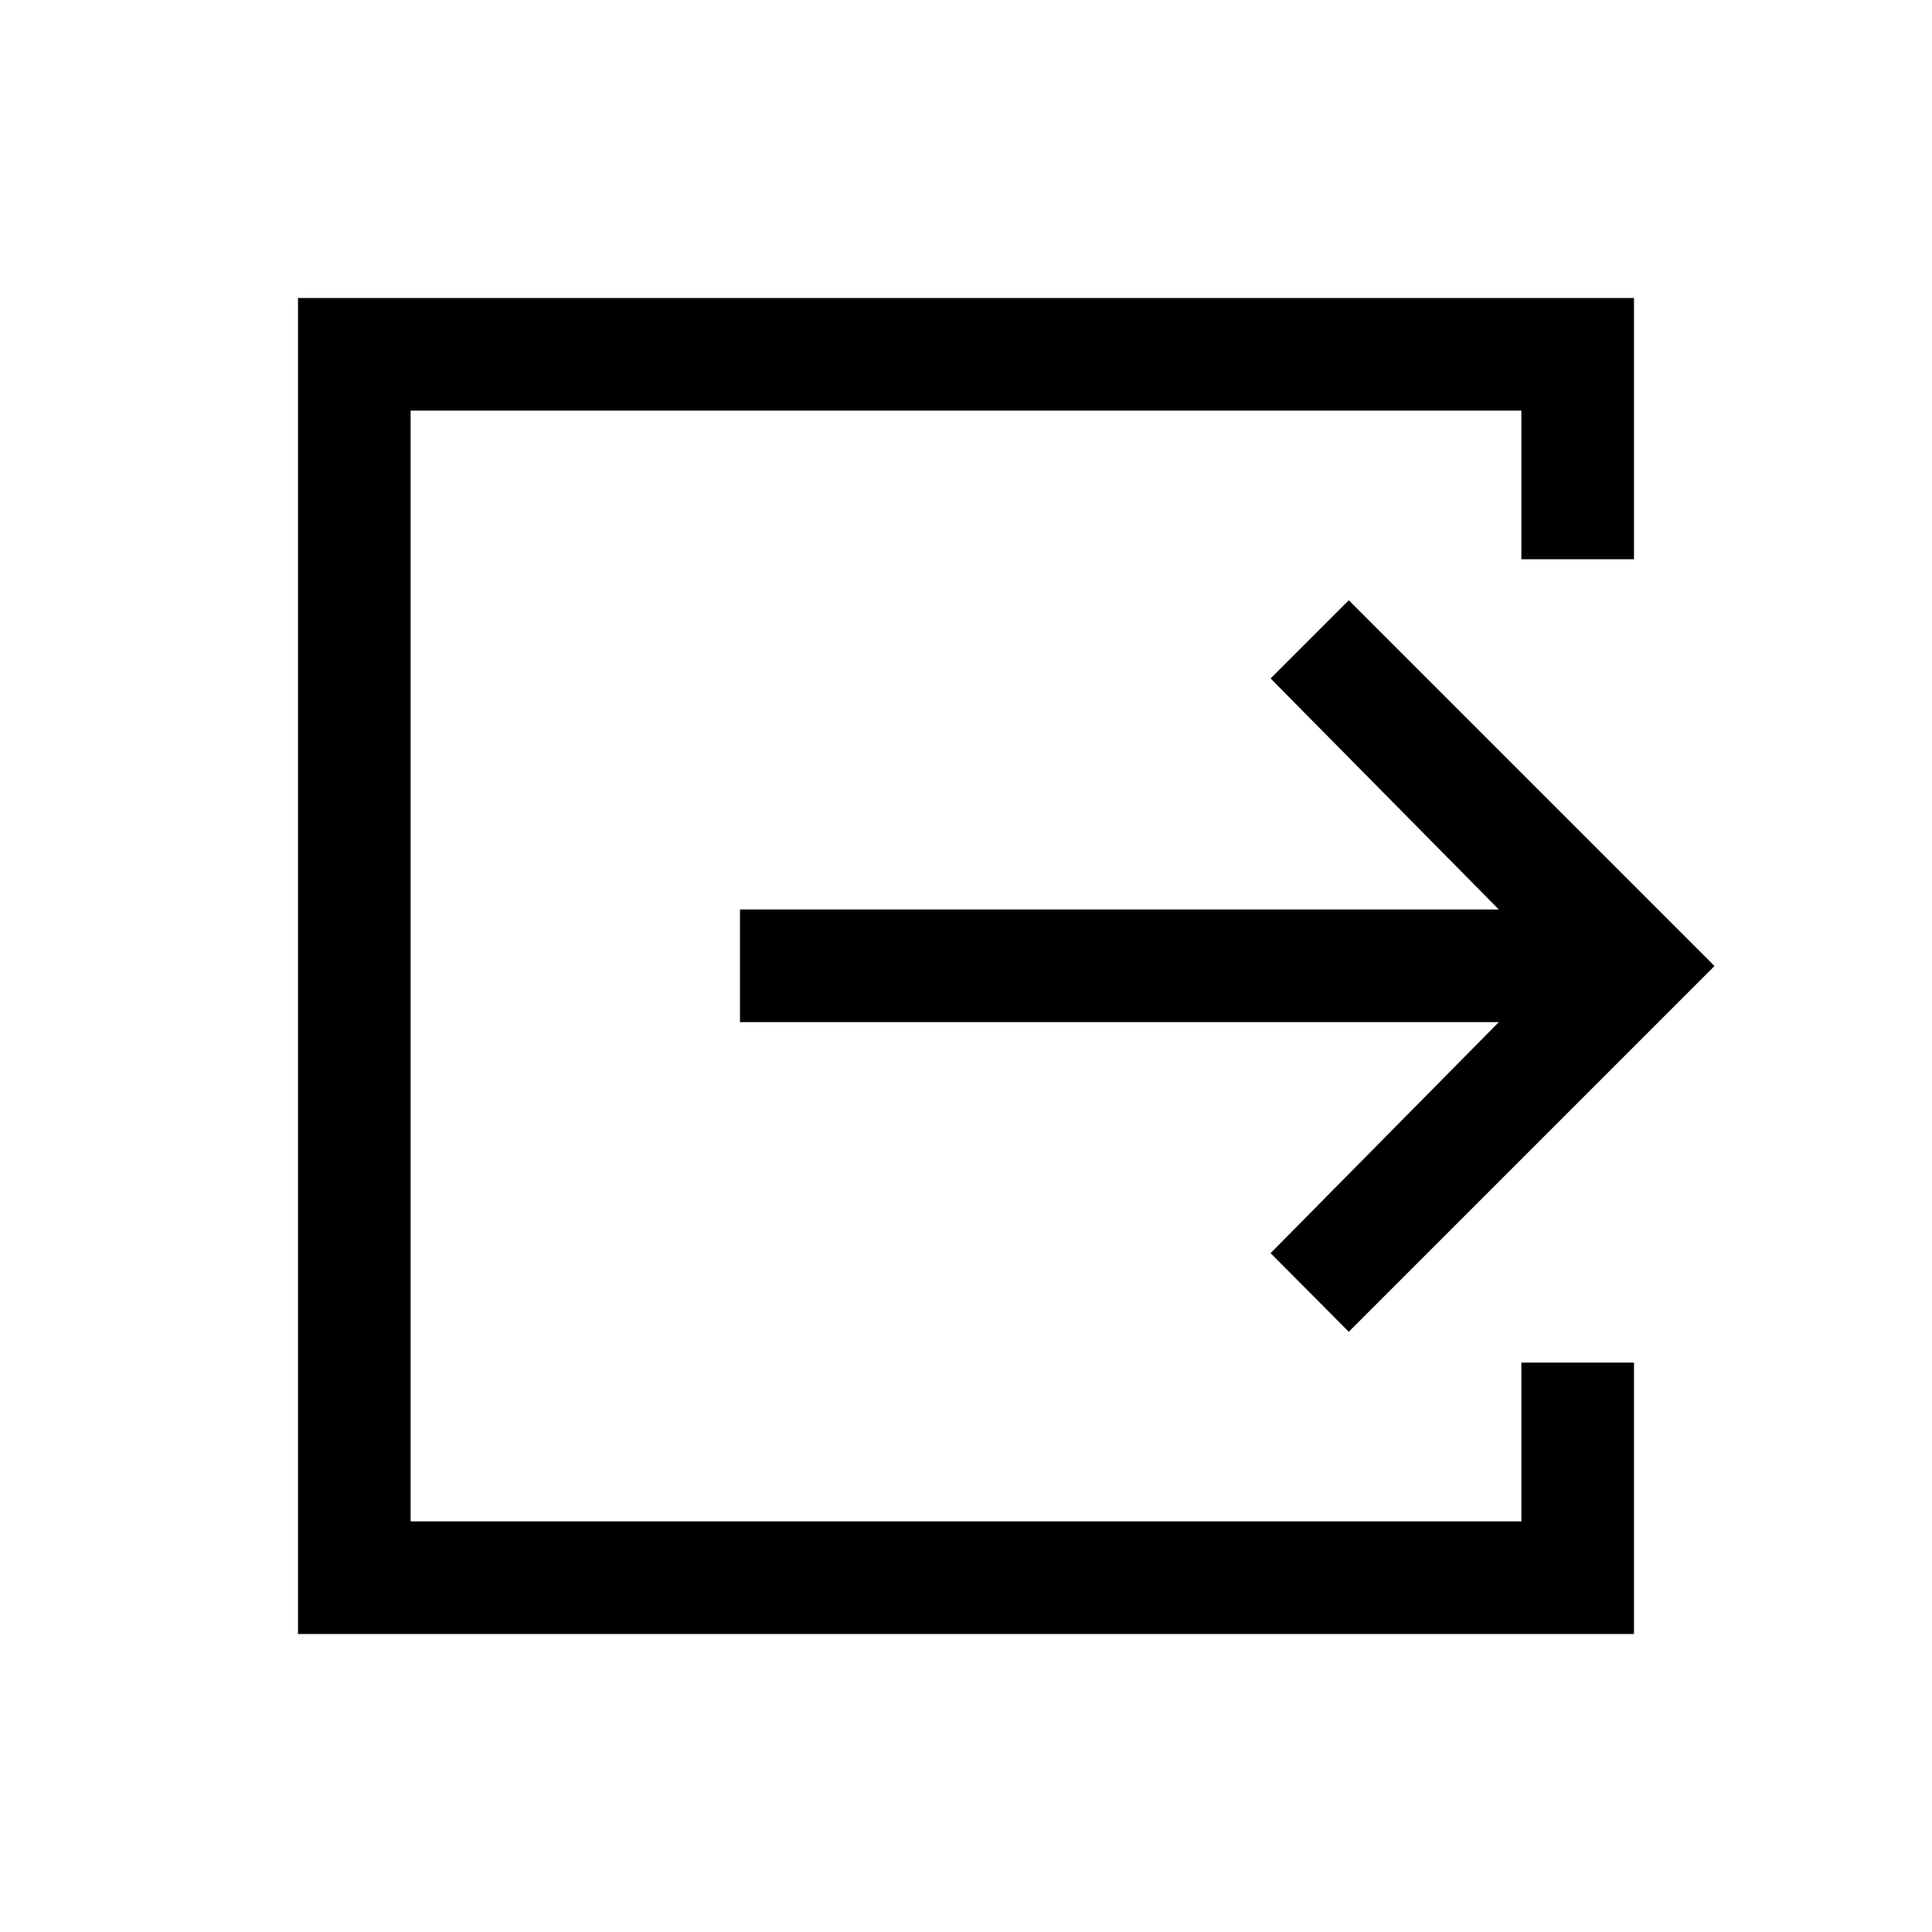 <svg xmlns="http://www.w3.org/2000/svg" height="24" viewBox="0 -960 960 960" width="24"><path d="M148.08-148.08v-663.84h663.84v129.8h-55.96v-73.84H204.04v551.92h551.92v-78.88h55.96v134.84H148.08Zm522.11-150.19-38.84-39.04 113.42-114.81H367.69v-55.96h377.08l-113.42-114.8 38.84-38.85L851.92-480 670.19-298.27Z"/></svg>